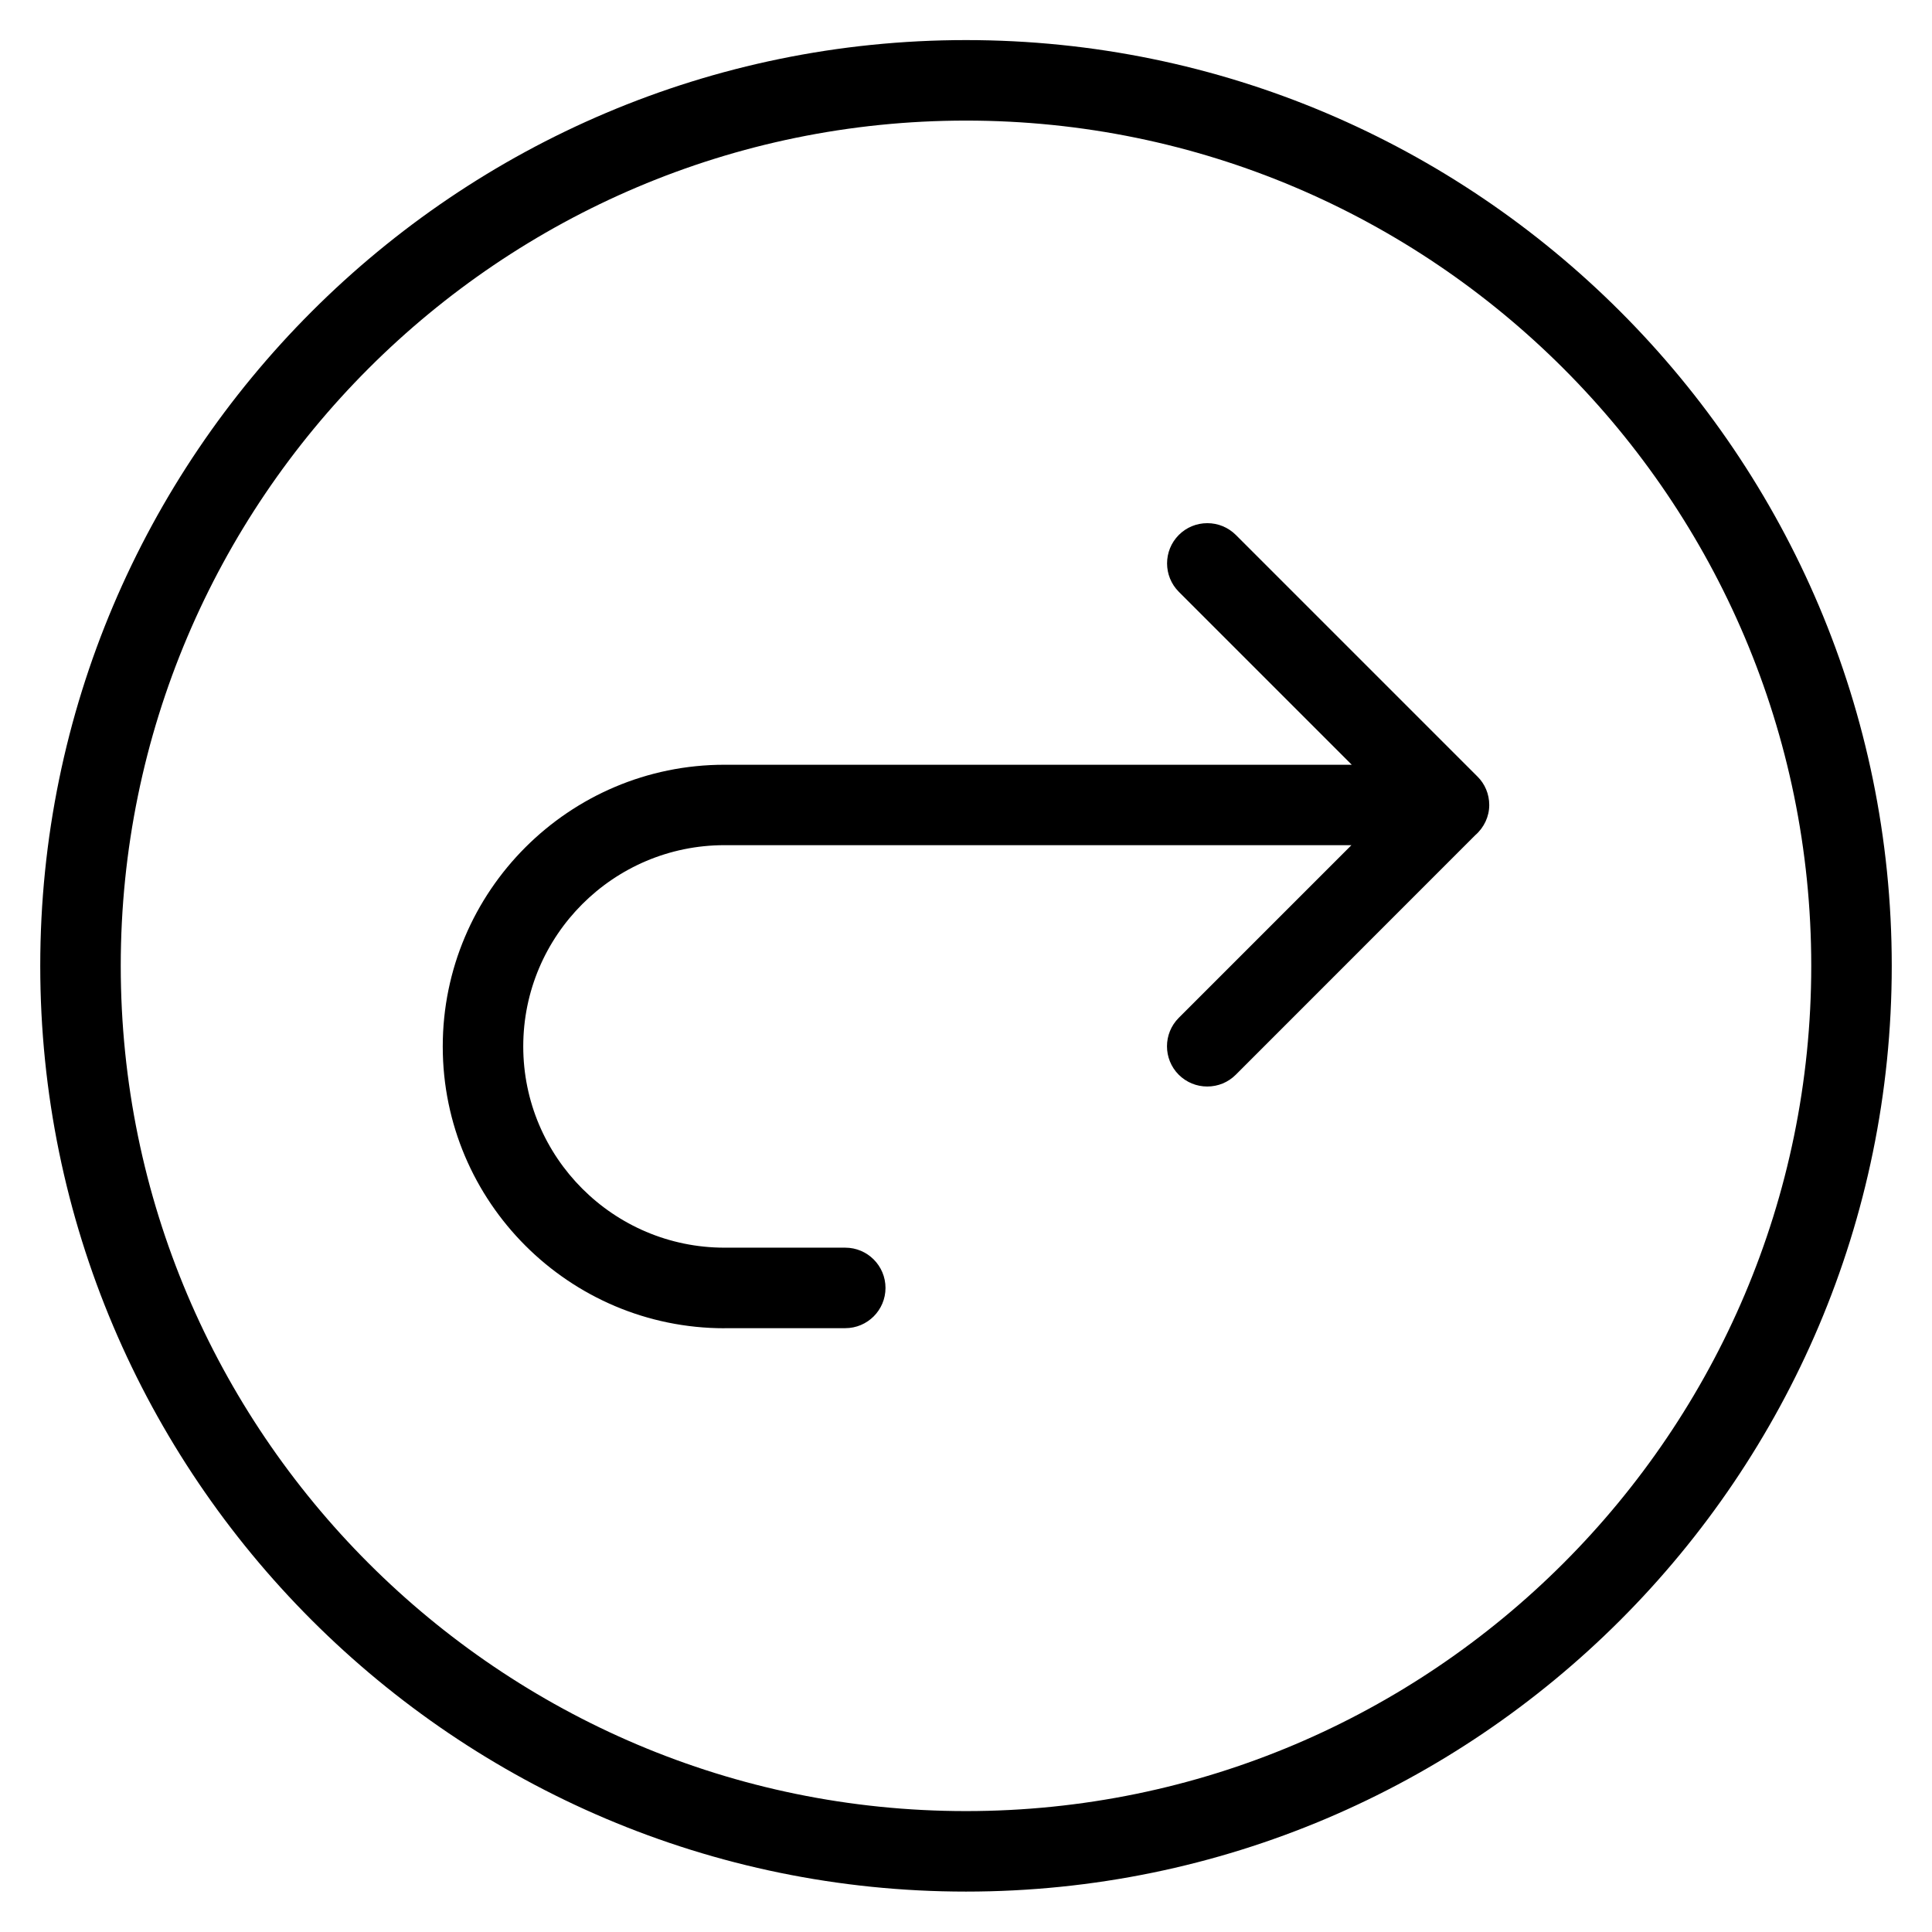 <?xml version="1.0" encoding="utf-8"?>
<!-- Generator: Adobe Illustrator 22.1.0, SVG Export Plug-In . SVG Version: 6.00 Build 0)  -->
<svg version="1.1" id="Layer_1" xmlns="http://www.w3.org/2000/svg" xmlns:xlink="http://www.w3.org/1999/xlink" x="0px" y="0px"
	 viewBox="0 0 24 24" style="enable-background:new 0 0 24 24;" xml:space="preserve">
<g>
	<title>navigation-right-circle-1</title>
	<path d="M12,23.498c-6.341,0-11.5-5.159-11.5-11.5s5.159-11.5,11.5-11.5s11.5,5.159,11.5,11.5S18.341,23.498,12,23.498z M12,1.498
		c-5.79,0-10.5,4.71-10.5,10.5c0,5.79,4.71,10.5,10.5,10.5c5.79,0,10.5-4.71,10.5-10.5C22.5,6.208,17.79,1.498,12,1.498z"/>
	<path d="M9,16.5c-1.93,0-3.5-1.57-3.5-3.5S7.07,9.5,9,9.5h7.792l-2.148-2.148c-0.195-0.195-0.195-0.512,0-0.707
		c0.094-0.094,0.22-0.146,0.354-0.146s0.259,0.052,0.354,0.146l3,3C18.446,9.737,18.5,9.864,18.5,10c0,0.143-0.064,0.28-0.175,0.376
		l-2.974,2.975c-0.094,0.094-0.22,0.146-0.354,0.146s-0.259-0.052-0.354-0.146c-0.195-0.195-0.195-0.512,0-0.707l2.145-2.145H9
		c-1.379,0-2.5,1.121-2.5,2.5c0,1.378,1.121,2.5,2.5,2.5h1.5c0.276,0,0.5,0.224,0.5,0.5s-0.224,0.5-0.5,0.5H9z"/>
</g>
</svg>
